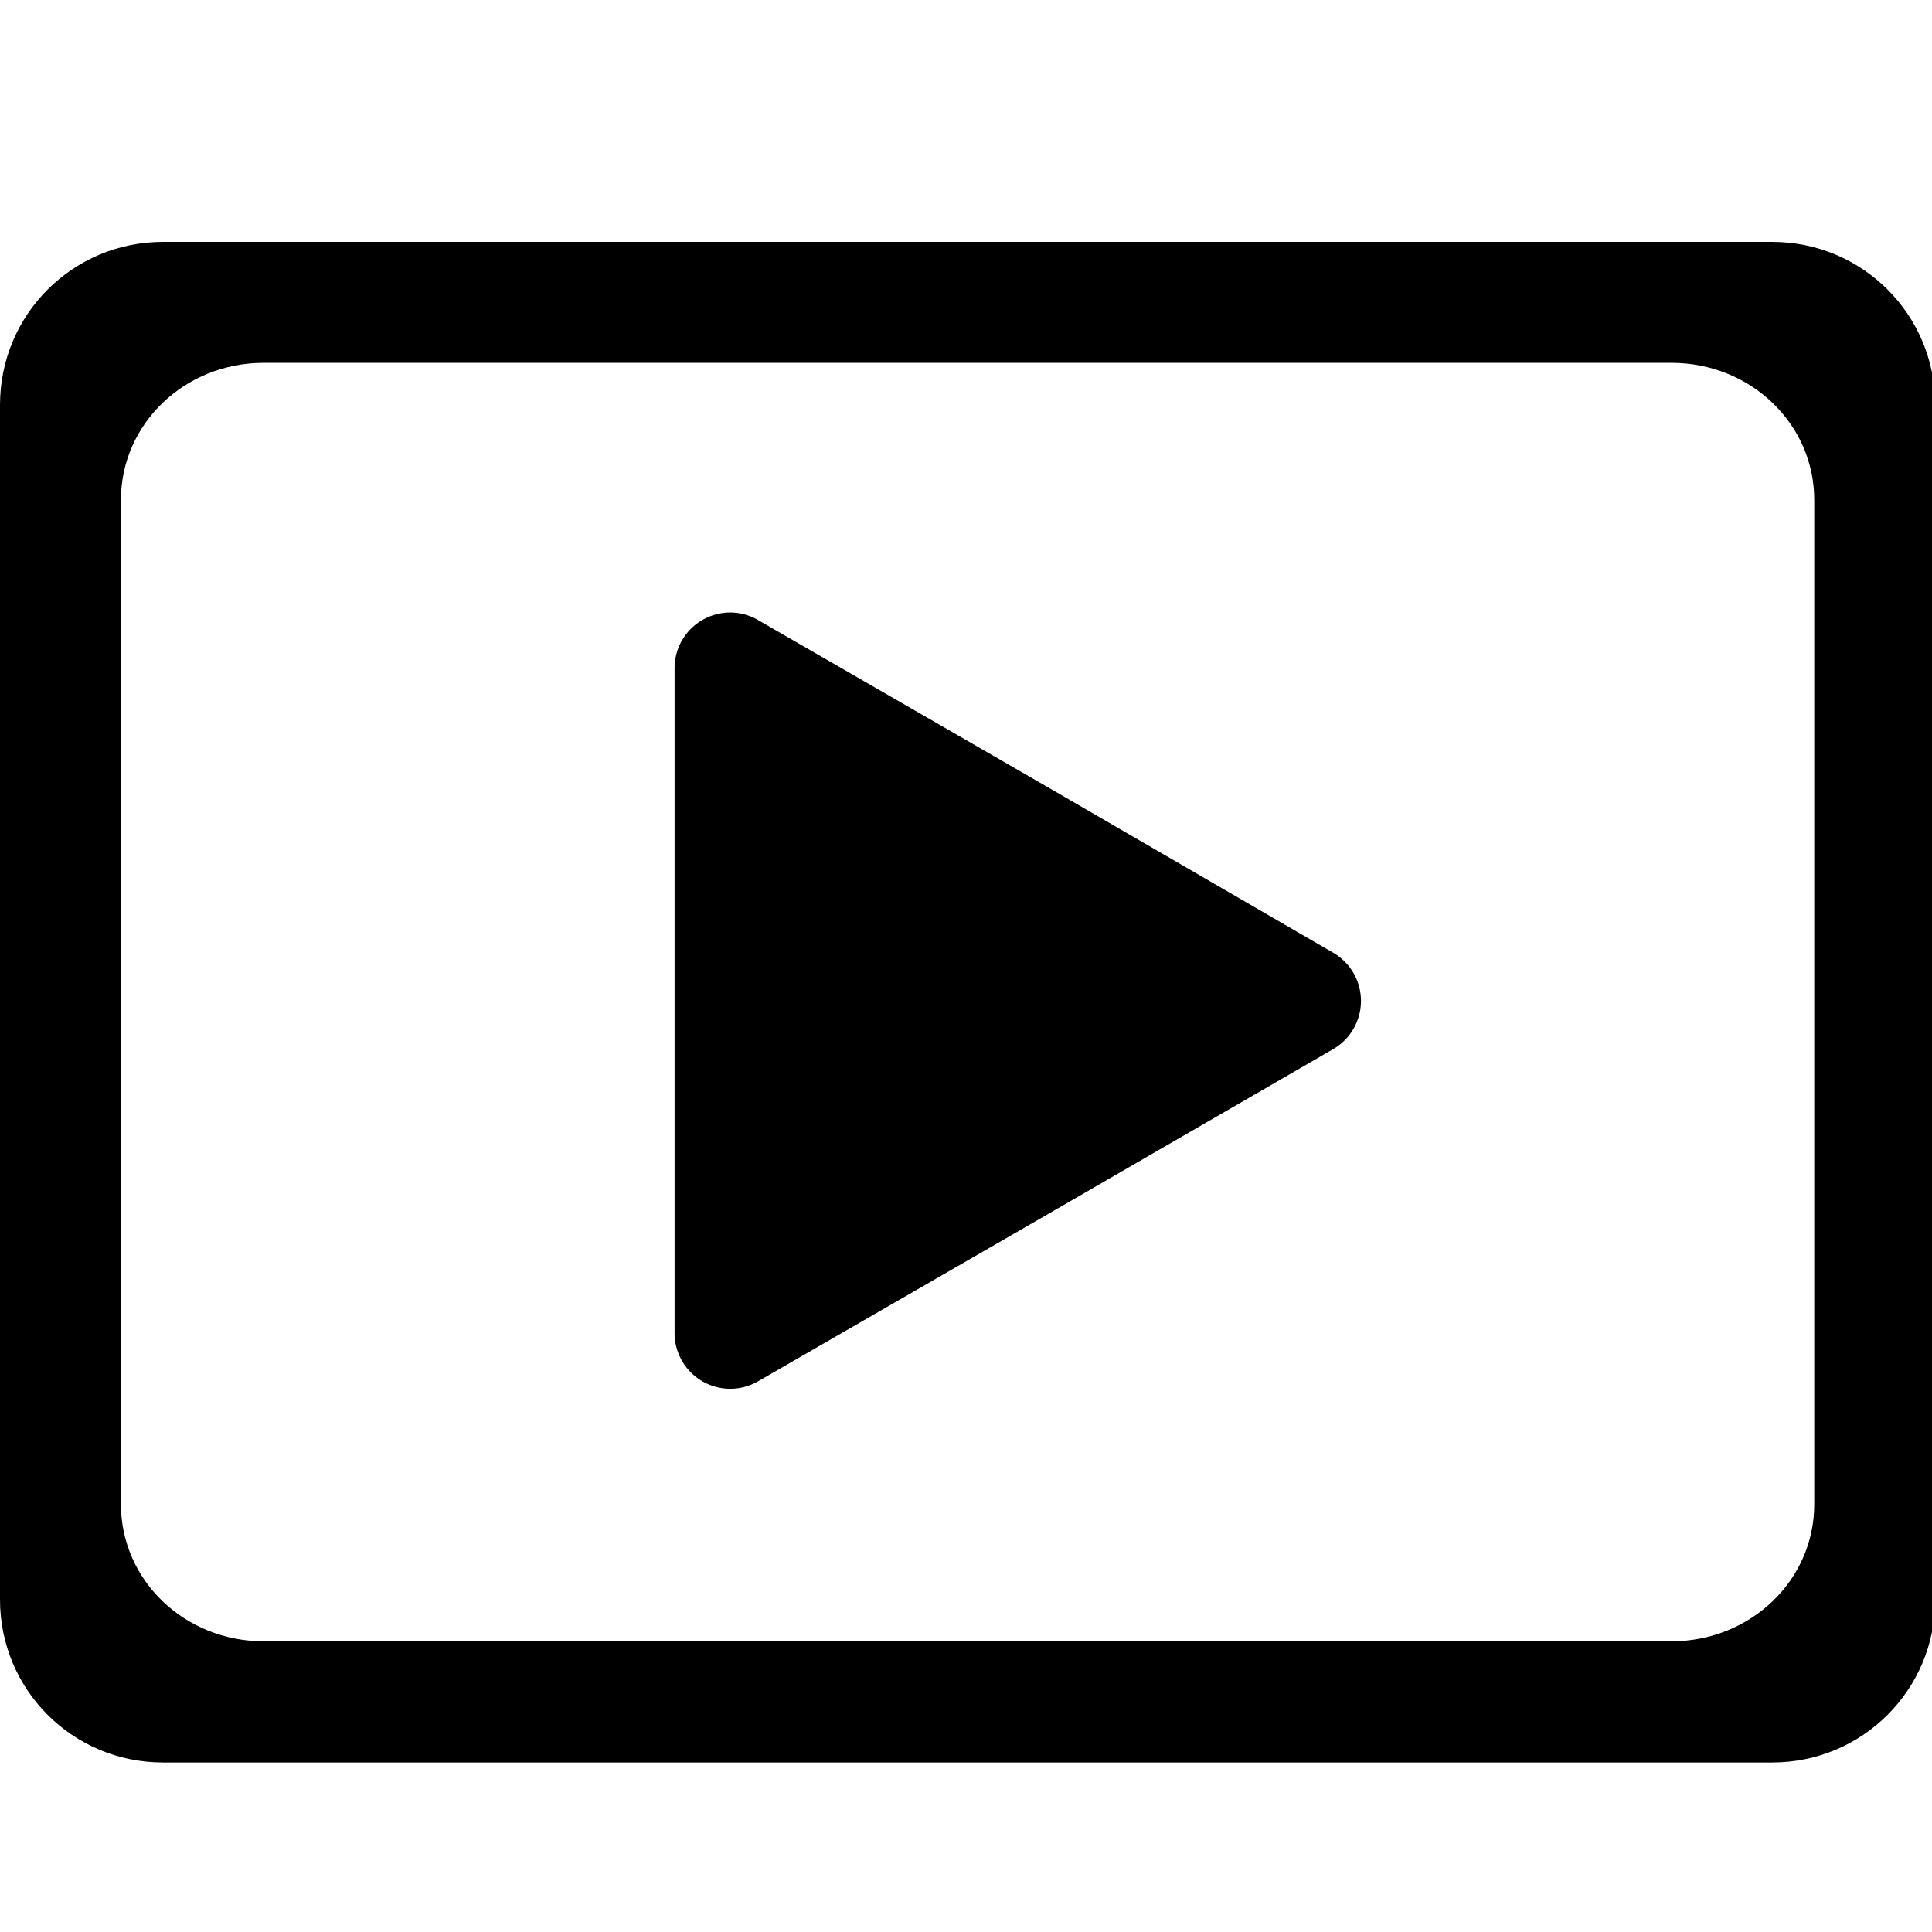 <?xml version="1.0" encoding="UTF-8" standalone="no"?>
<svg
   sodipodi:docname="org.gnome.Totem-symbolic.symbolic.svg"
   id="svg8"
   version="1.1"
   viewBox="0 0 4.233 4.233"
   height="16"
   width="16"
   xmlns:inkscape="http://www.inkscape.org/namespaces/inkscape"
   xmlns:sodipodi="http://sodipodi.sourceforge.net/DTD/sodipodi-0.dtd"
   xmlns="http://www.w3.org/2000/svg"
   xmlns:svg="http://www.w3.org/2000/svg">
  <defs
     id="defs2" />
  <sodipodi:namedview
     inkscape:window-maximized="1"
     inkscape:window-y="27"
     inkscape:window-x="1920"
     inkscape:window-height="1016"
     inkscape:window-width="1920"
     units="px"
     showgrid="false"
     inkscape:document-rotation="0"
     inkscape:current-layer="g1156"
     inkscape:document-units="px"
     inkscape:cy="6.3289391"
     inkscape:cx="8.6692589"
     inkscape:zoom="32"
     inkscape:pageshadow="2"
     inkscape:pageopacity="0.0"
     borderopacity="1.0"
     bordercolor="#666666"
     pagecolor="#ffffff"
     id="base"
     inkscape:showpageshadow="2"
     inkscape:pagecheckerboard="0"
     inkscape:deskcolor="#d1d1d1" />
  <g
     inkscape:label="Graphic"
     id="g1156"
     inkscape:groupmode="layer"
     style="display:inline">
    <path
       id="rect1168"
       style="display:inline;fill:#000000;fill-opacity:1;stroke-width:0.007;stroke-miterlimit:4;stroke-dasharray:none;paint-order:stroke fill markers;stroke:none"
       d="M 1.348 2 C 0.601 2 1.4802974e-16 2.601 0 3.348 L 0 6.572 L 0 10 L 0 13.225 C 0 13.971 0.601 14.572 1.348 14.572 L 14.652 14.572 C 15.399 14.572 16 13.971 16 13.225 L 16 10 L 16 6.572 L 16 3.348 C 16 2.601 15.399 2 14.652 2 L 1.348 2 z M 2.18 3 L 13.82 3 C 14.474 3 15 3.505 15 4.133 L 15 6.844 L 15 9.727 L 15 12.438 C 15 13.065 14.474 13.57 13.82 13.57 L 2.18 13.57 C 1.526 13.57 1 13.065 1 12.438 L 1 9.727 L 1 6.844 L 1 4.133 C 1 3.505 1.526 3 2.18 3 z "
       transform="scale(0.265)" />
    <path
       id="path847"
       style="color:#000000;font-style:normal;font-variant:normal;font-weight:normal;font-stretch:normal;font-size:medium;line-height:normal;font-family:sans-serif;font-variant-ligatures:normal;font-variant-position:normal;font-variant-caps:normal;font-variant-numeric:normal;font-variant-alternates:normal;font-variant-east-asian:normal;font-feature-settings:normal;font-variation-settings:normal;text-indent:0;text-align:start;text-decoration:none;text-decoration-line:none;text-decoration-style:solid;text-decoration-color:#000000;letter-spacing:normal;word-spacing:normal;text-transform:none;writing-mode:lr-tb;direction:ltr;text-orientation:mixed;dominant-baseline:auto;baseline-shift:baseline;text-anchor:start;white-space:normal;shape-padding:0;shape-margin:0;inline-size:0;clip-rule:nonzero;display:inline;overflow:visible;visibility:visible;opacity:1;isolation:auto;mix-blend-mode:normal;color-interpolation:sRGB;color-interpolation-filters:linearRGB;solid-color:#000000;solid-opacity:1;vector-effect:none;fill:#000000;fill-opacity:1;fill-rule:nonzero;stroke:none;stroke-width:0.243;stroke-linecap:round;stroke-linejoin:round;stroke-miterlimit:4;stroke-dasharray:none;stroke-dashoffset:0;stroke-opacity:1;color-rendering:auto;image-rendering:auto;shape-rendering:auto;text-rendering:auto;enable-background:accumulate;stop-color:#000000"
       d="m 1.6,1.342 a 0.122,0.122 0 0 0 -0.122,0.122 v 0.729 0.729 a 0.122,0.122 0 0 0 0.182,0.105 l 0.631,-0.364 0.631,-0.365 a 0.122,0.122 0 0 0 0,-0.21 L 2.291,1.722 1.66,1.358 a 0.122,0.122 0 0 0 -0.06,-0.016 z" />
  </g>
</svg>
